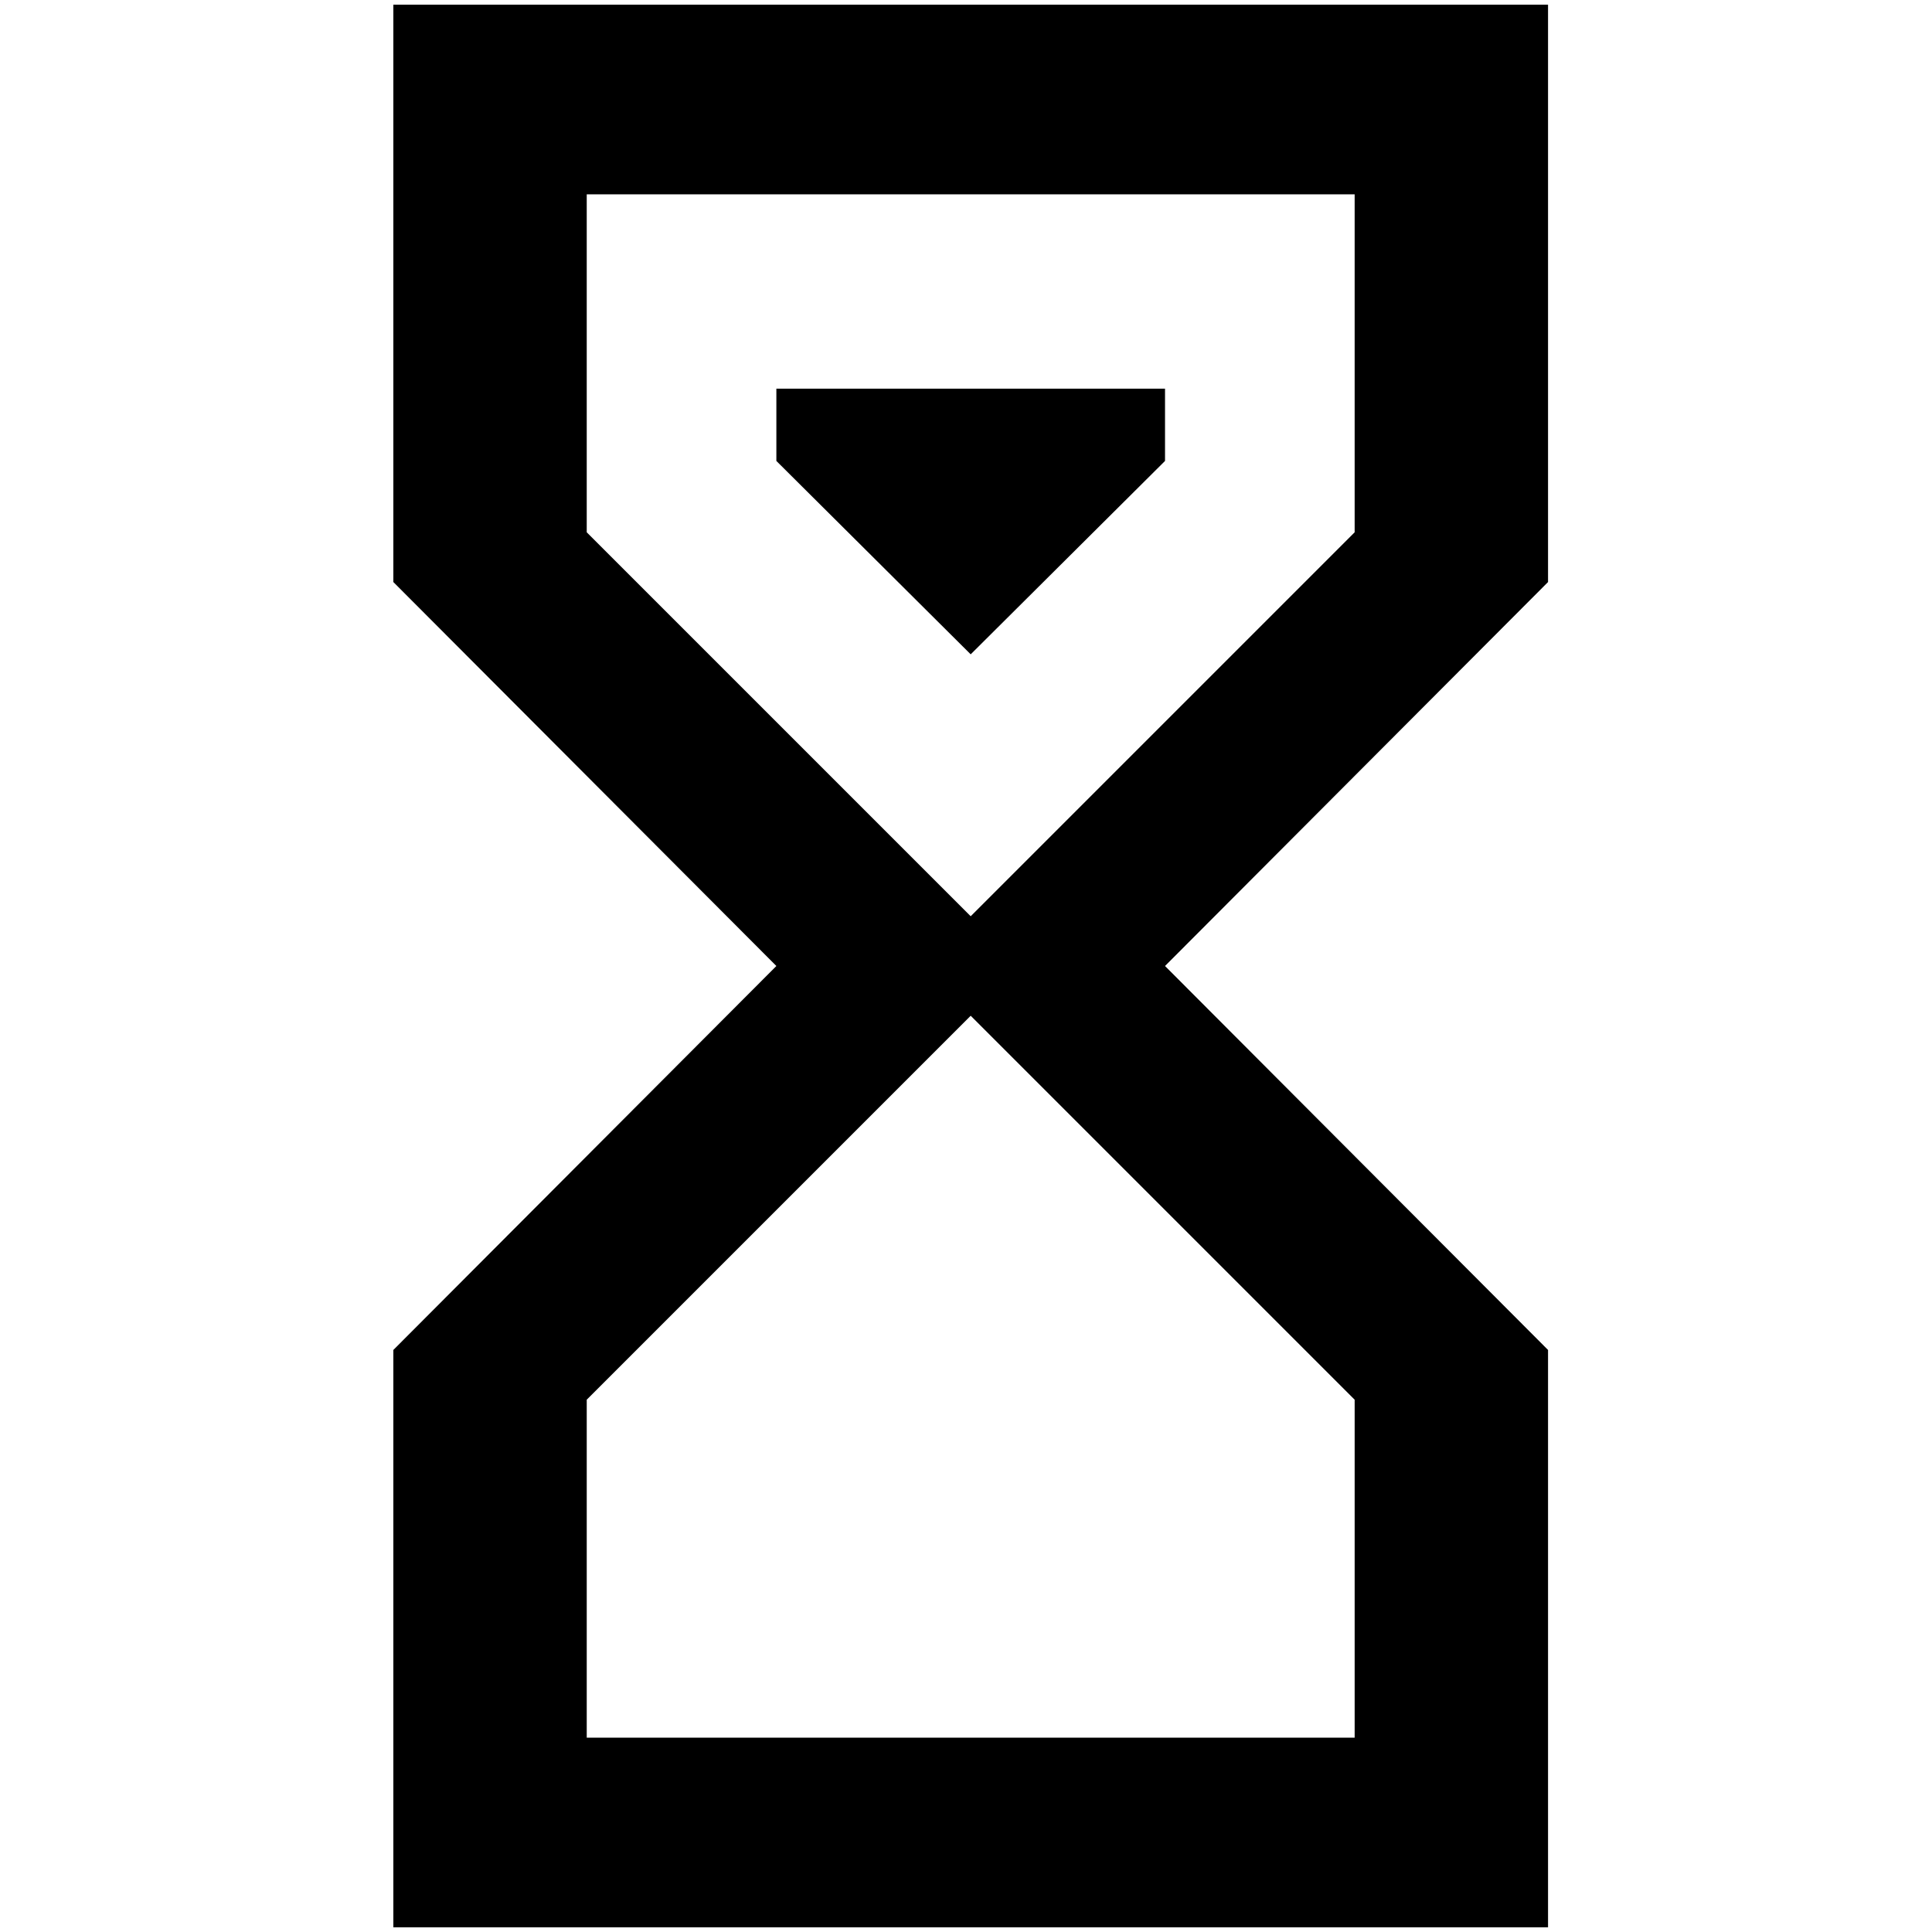 <?xml version="1.0" standalone="no"?>
<!DOCTYPE svg PUBLIC "-//W3C//DTD SVG 1.1//EN" "http://www.w3.org/Graphics/SVG/1.1/DTD/svg11.dtd" >
<svg xmlns="http://www.w3.org/2000/svg" xmlns:xlink="http://www.w3.org/1999/xlink" version="1.1" width="2048" height="2048" viewBox="-10 0 2058 2048">
   <path fill="currentColor"
d="M409 0h1230v615l-408 409l408 409v615h-1230v-615l408 -409l-408 -409v-615zM1433 1486l-409 -409l-409 409v360h818v-360zM1024 971l409 -409v-360h-818v360zM817 409h414v77l-207 206l-207 -206v-77z" />
</svg>
